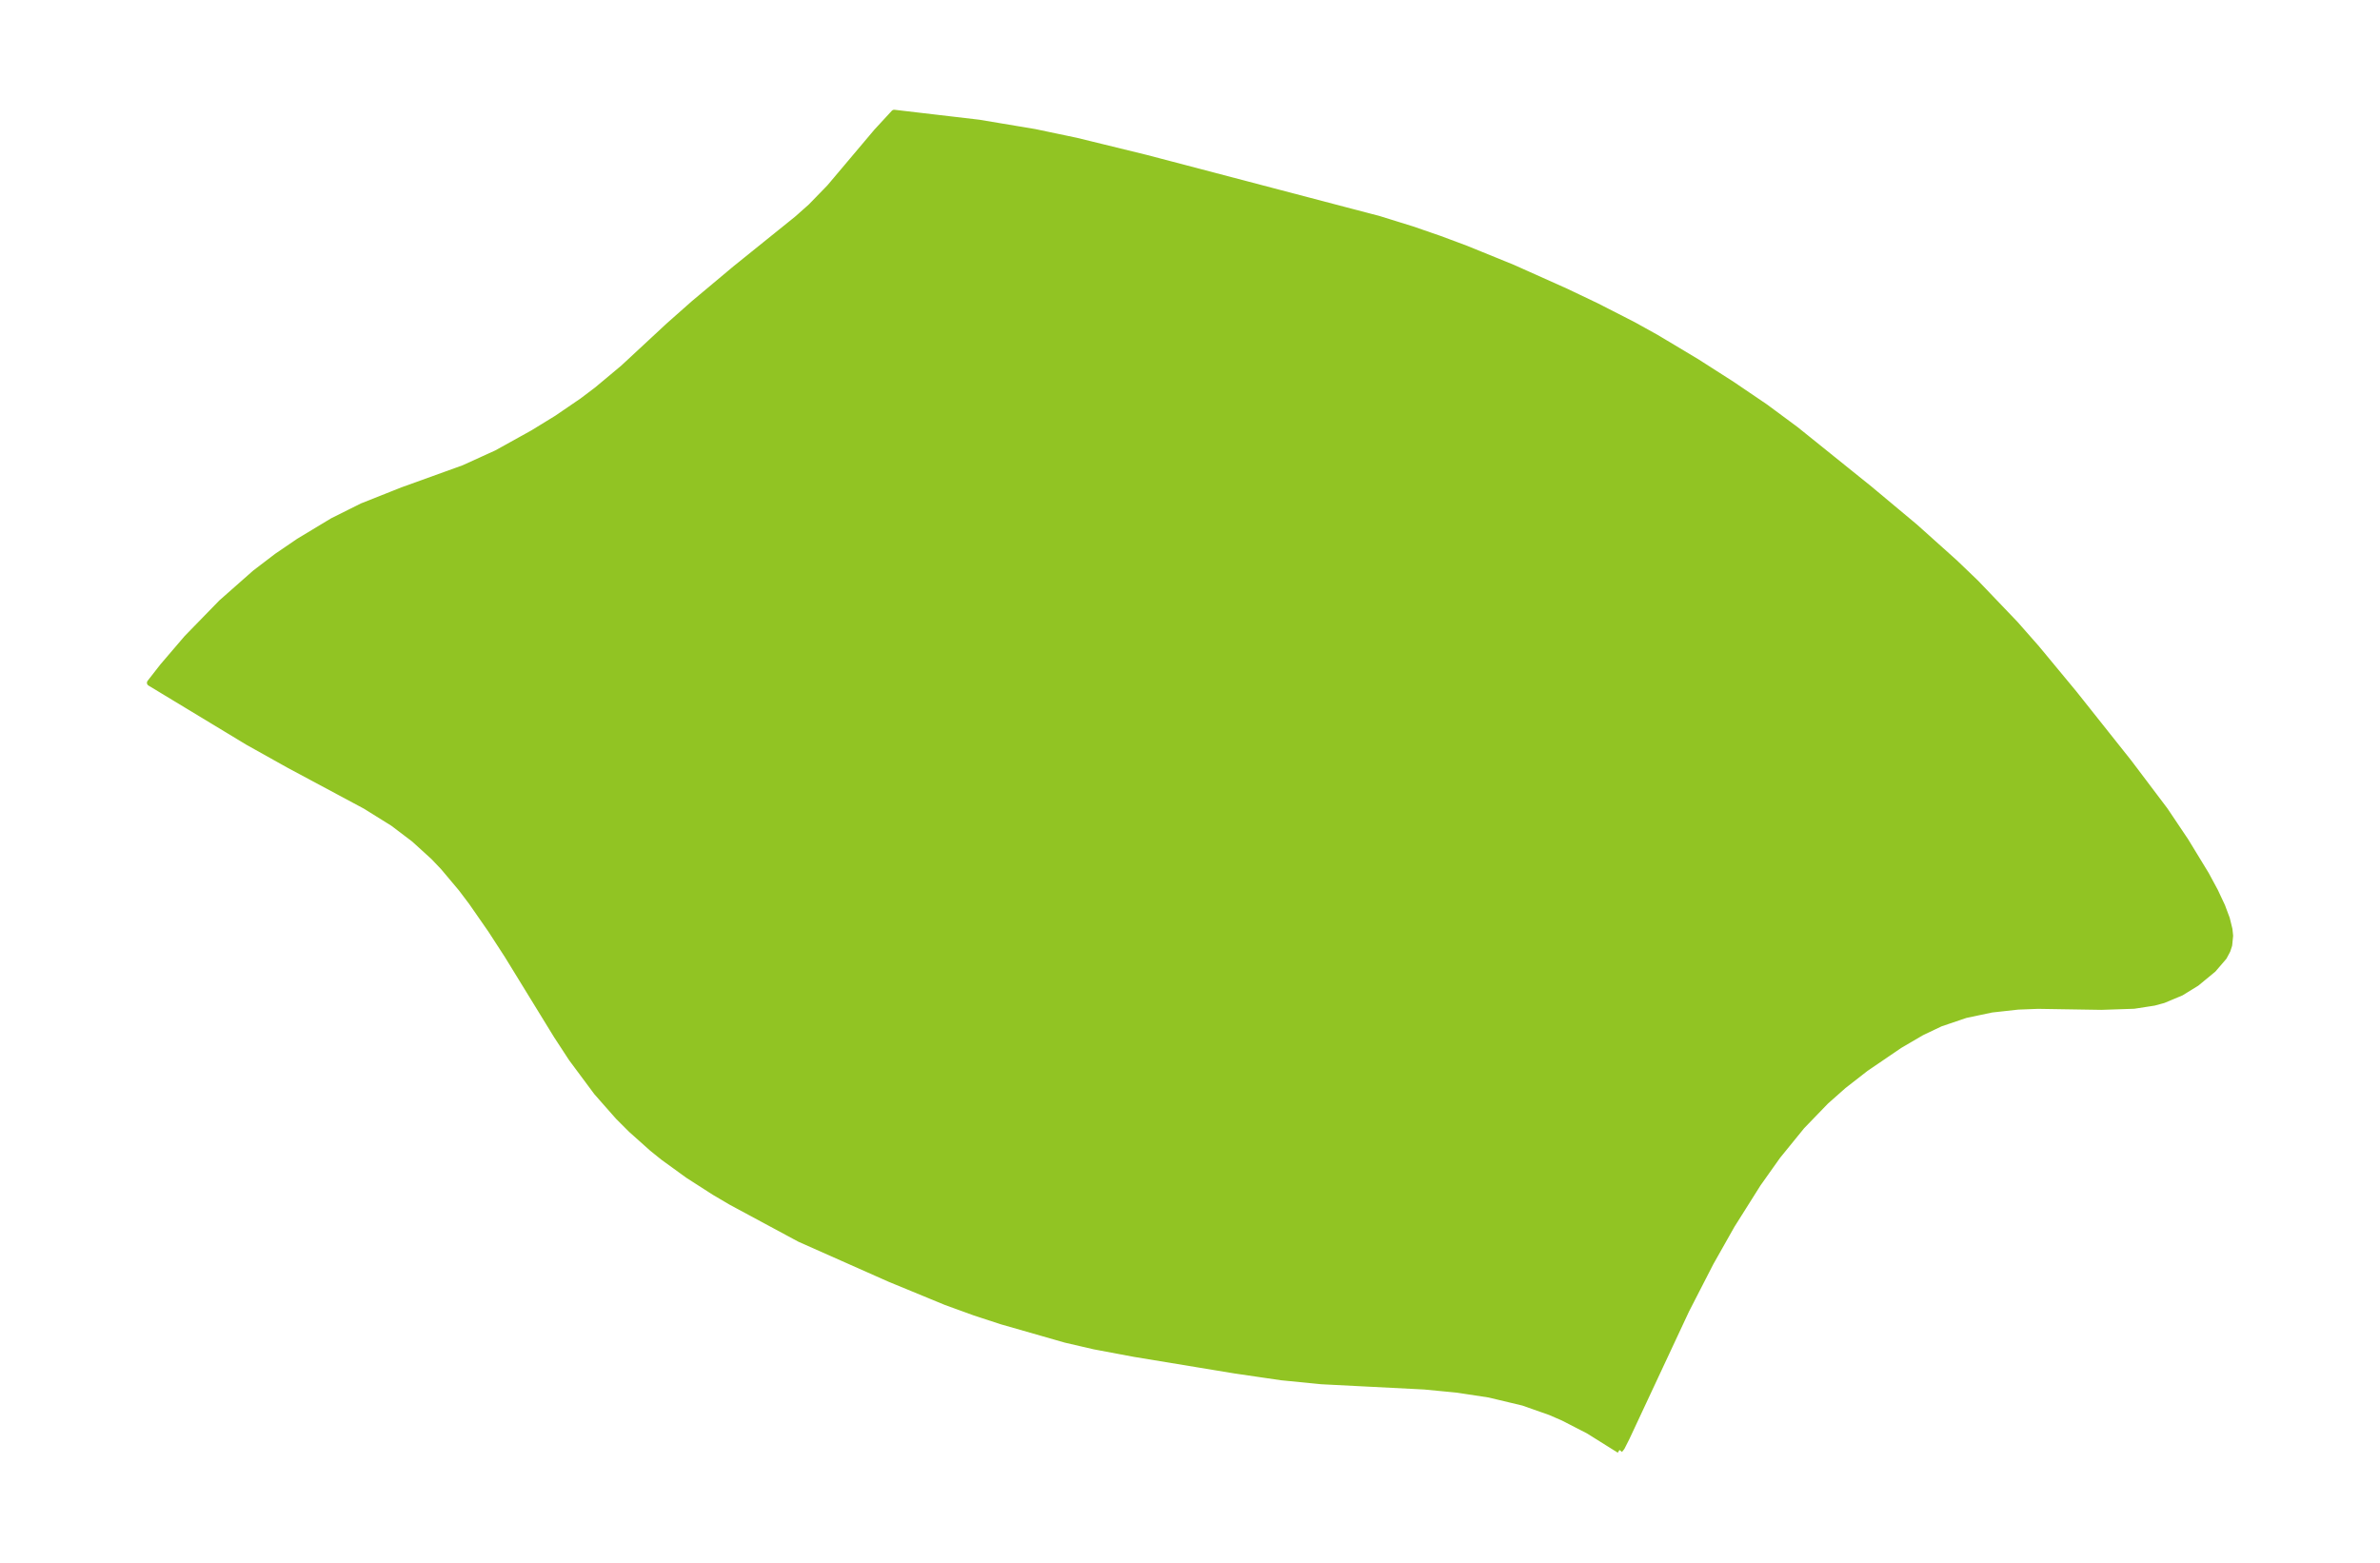 <?xml version="1.0" encoding="UTF-8"?>
<!DOCTYPE svg  PUBLIC '-//W3C//DTD SVG 1.1//EN'  'http://www.w3.org/Graphics/SVG/1.1/DTD/svg11.dtd'>
<svg width="371.52pt" height="244pt" version="1.1" viewBox="0 0 371.52 244" xmlns="http://www.w3.org/2000/svg" xmlns:xlink="http://www.w3.org/1999/xlink">
 <defs>
  <style type="text/css">*{stroke-linejoin: round; stroke-linecap: butt}</style>
 </defs>
 <g id="figure_1">
  <g id="patch_1">
   <path d="m0 244h371.52v-244h-371.52v244z" fill="none"/>
  </g>
  <g id="axes_1">
   <g id="PatchCollection_1">
    <defs>
     <path id="m4ff3bb6cb1" d="m252.8-17.637-4.832-3.026-3.941-2.024-2.031-0.881-4.215-1.483-5.304-1.266-5.013-0.764-5.083-0.492-16.081-0.822-6.274-0.62-7.245-1.06-15.683-2.587-6.274-1.178-4.484-1.039-9.958-2.854-4.209-1.377-4.49-1.63-8.758-3.609-14.072-6.246-10.656-5.737-2.664-1.569-4.11-2.638-3.882-2.814-1.73-1.395-3.262-2.913-2.027-2.027-3.34-3.791-3.93-5.288-2.33-3.567-7.689-12.525-2.581-3.98-3.025-4.352-1.592-2.109-2.821-3.356-1.511-1.586-3.039-2.764-3.3-2.501-4.297-2.676-11.879-6.364-6.489-3.626-15.264-9.234 1.976-2.536 3.787-4.428 5.386-5.532 5.262-4.643 3.411-2.602 3.406-2.322 5.281-3.185 4.617-2.303 6.288-2.496 9.558-3.449 5.125-2.332 5.649-3.133 3.753-2.302 3.976-2.715 2.3-1.739 4.101-3.427 7.097-6.59 3.934-3.482 6.455-5.408 9.635-7.765 2.156-1.912 2.93-3.014 7.346-8.708 2.714-2.941 13.213 1.549 8.734 1.461 6.479 1.359 10.955 2.684 36.314 9.534 5.207 1.618 4.251 1.469 4.11 1.534 7.323 2.982 8.244 3.691 4.802 2.289 5.774 2.954 3.517 1.953 6.308 3.773 5.554 3.554 5.168 3.505 4.765 3.527 11.508 9.261 7.099 5.93 6.196 5.556 3.324 3.187 6.14 6.42 3.351 3.809 5.79 6.99 8.589 10.809 5.64 7.473 3.222 4.801 3.174 5.204 1.423 2.635 1.104 2.355 0.727 1.942 0.408 1.658 0.101 0.996-0.144 1.447-0.276 0.839-0.541 1.011-1.653 1.924-2.605 2.152-2.4 1.479-2.78 1.164-1.452 0.394-3.125 0.483-5.101 0.171-9.892-0.158-3.118 0.12-4.113 0.455-4.059 0.857-3.929 1.33-2.957 1.408-3.433 2.009-5.296 3.607-3.441 2.68-2.776 2.458-3.749 3.881-3.785 4.656-3.066 4.323-4.086 6.487-3.3 5.841-3.813 7.426-9.29 19.873-0.773 1.53-0.337 0.423" stroke="#91c423"/>
    </defs>
    <g clip-path="url(#pa7bcc112b9)">
     <use y="244.005" fill="#91c423" stroke="#91c423" xlink:href="#m4ff3bb6cb1"/>
    </g>
   </g>
  </g>
 </g>
 <defs>
  <clipPath id="pa7bcc112b9">
   <rect x="7.2" y="7.2" width="357.12" height="229.6"/>
  </clipPath>
 </defs>
</svg>
